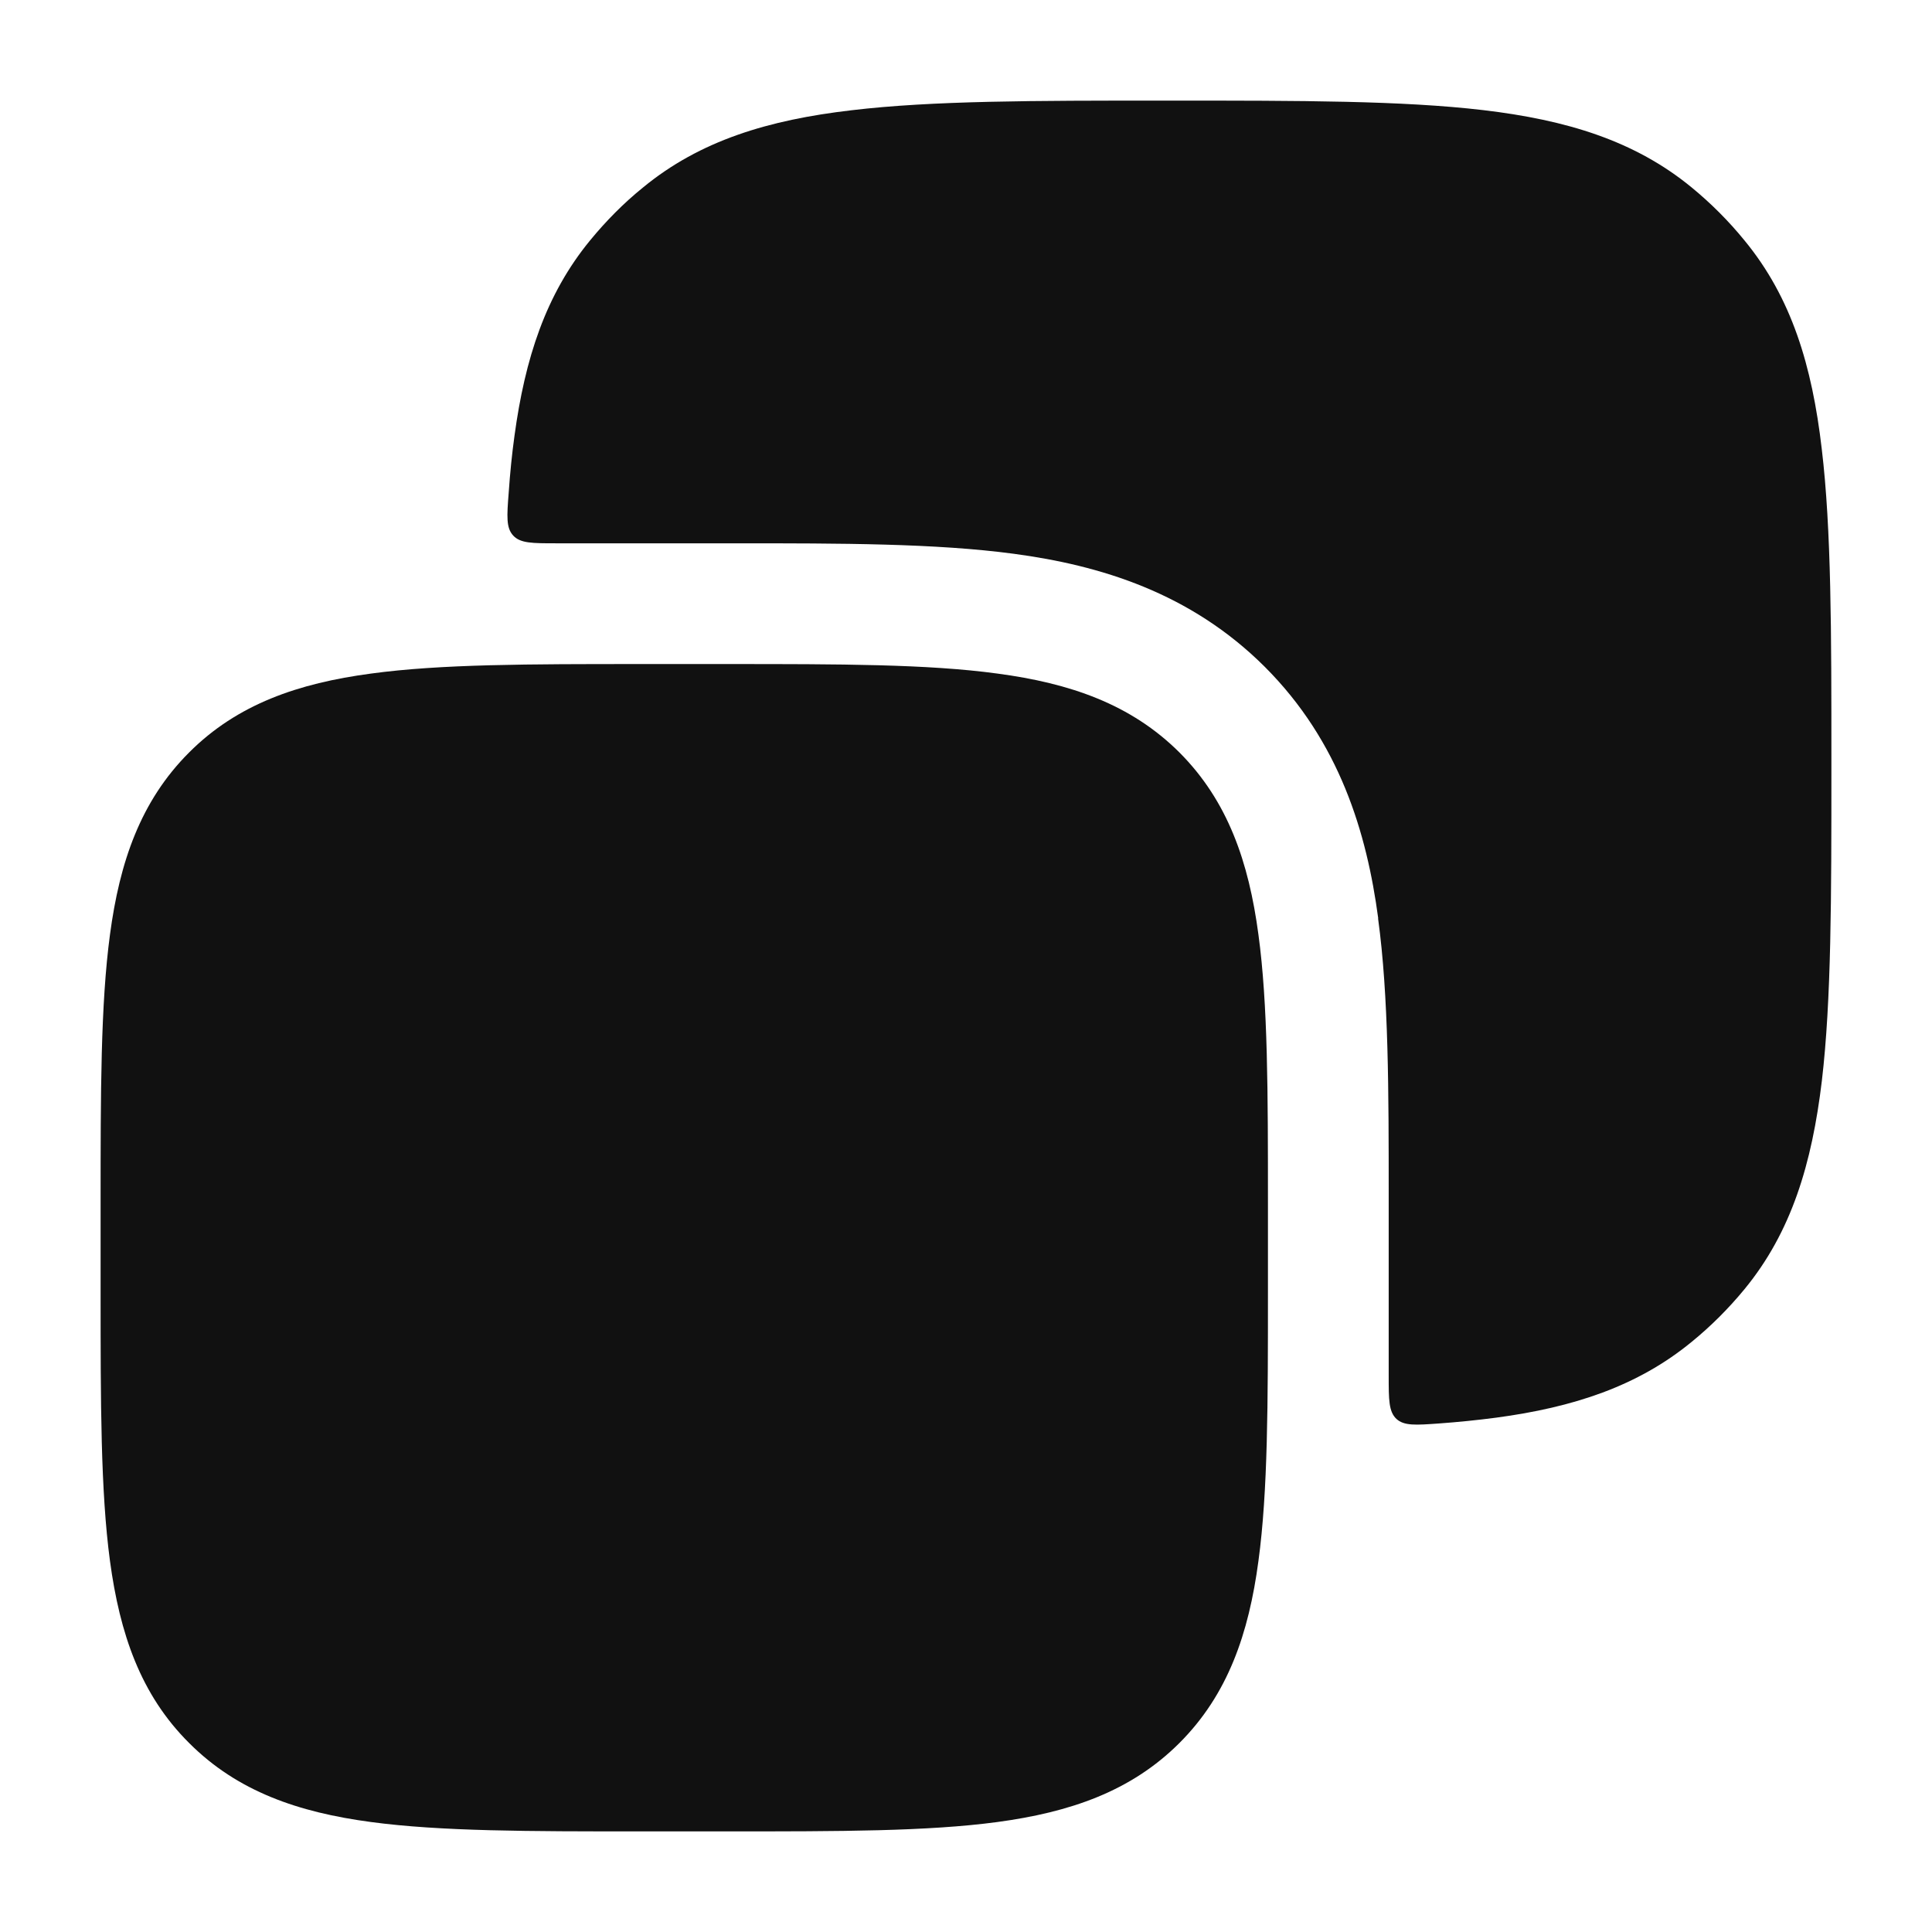 <svg xmlns="http://www.w3.org/2000/svg" width="14" height="14" viewBox="0 0 14 14" fill="none">
    <g clip-path="url(#clip0_672_8490)">
        <path d="M9.986 6.655C10.063 7.218 10.063 7.911 10.063 8.667V9.97C10.063 10.143 10.063 10.229 10.119 10.282C10.175 10.333 10.259 10.327 10.427 10.315C10.565 10.305 10.704 10.291 10.841 10.273C11.401 10.198 11.866 10.046 12.258 9.724C12.398 9.61 12.527 9.481 12.642 9.341C12.982 8.927 13.13 8.432 13.202 7.831C13.271 7.245 13.271 6.504 13.271 5.57V5.513C13.271 4.579 13.271 3.837 13.201 3.252C13.131 2.65 12.982 2.156 12.641 1.742C12.527 1.602 12.398 1.473 12.258 1.358C11.844 1.018 11.349 0.869 10.748 0.798C10.162 0.729 9.421 0.729 8.488 0.729H8.431C7.496 0.729 6.756 0.729 6.17 0.799C5.569 0.869 5.073 1.018 4.659 1.359C4.519 1.472 4.391 1.602 4.276 1.742C3.954 2.134 3.804 2.599 3.728 3.159C3.71 3.289 3.696 3.427 3.686 3.573C3.673 3.741 3.667 3.825 3.719 3.881C3.771 3.937 3.857 3.937 4.03 3.937H5.334C6.089 3.937 6.781 3.937 7.347 4.013C7.968 4.096 8.626 4.293 9.167 4.834C9.707 5.375 9.904 6.033 9.987 6.654L9.986 6.655Z" fill="#111111"/>
        <path d="M4.635 4.812H5.282C6.08 4.812 6.723 4.812 7.228 4.881C7.753 4.951 8.195 5.102 8.547 5.453C8.898 5.805 9.049 6.247 9.119 6.772C9.188 7.277 9.188 7.92 9.188 8.718V9.365C9.188 10.163 9.188 10.806 9.119 11.312C9.049 11.837 8.898 12.279 8.547 12.63C8.195 12.982 7.753 13.132 7.228 13.203C6.723 13.271 6.08 13.271 5.282 13.271H4.635C3.837 13.271 3.194 13.271 2.688 13.203C2.163 13.133 1.721 12.982 1.37 12.63C1.018 12.28 0.868 11.837 0.797 11.312C0.729 10.806 0.729 10.163 0.729 9.365V8.718C0.729 7.92 0.729 7.277 0.797 6.772C0.867 6.247 1.018 5.805 1.37 5.453C1.72 5.102 2.163 4.951 2.688 4.881C3.194 4.812 3.837 4.812 4.635 4.812Z" fill="#111111"/>
    </g>
    <defs>
        <clipPath id="clip0_672_8490">
            <rect width="14" height="14" fill="white" transform="matrix(-1 0 0 1 14 0)"/>
        </clipPath>
    </defs>
</svg>